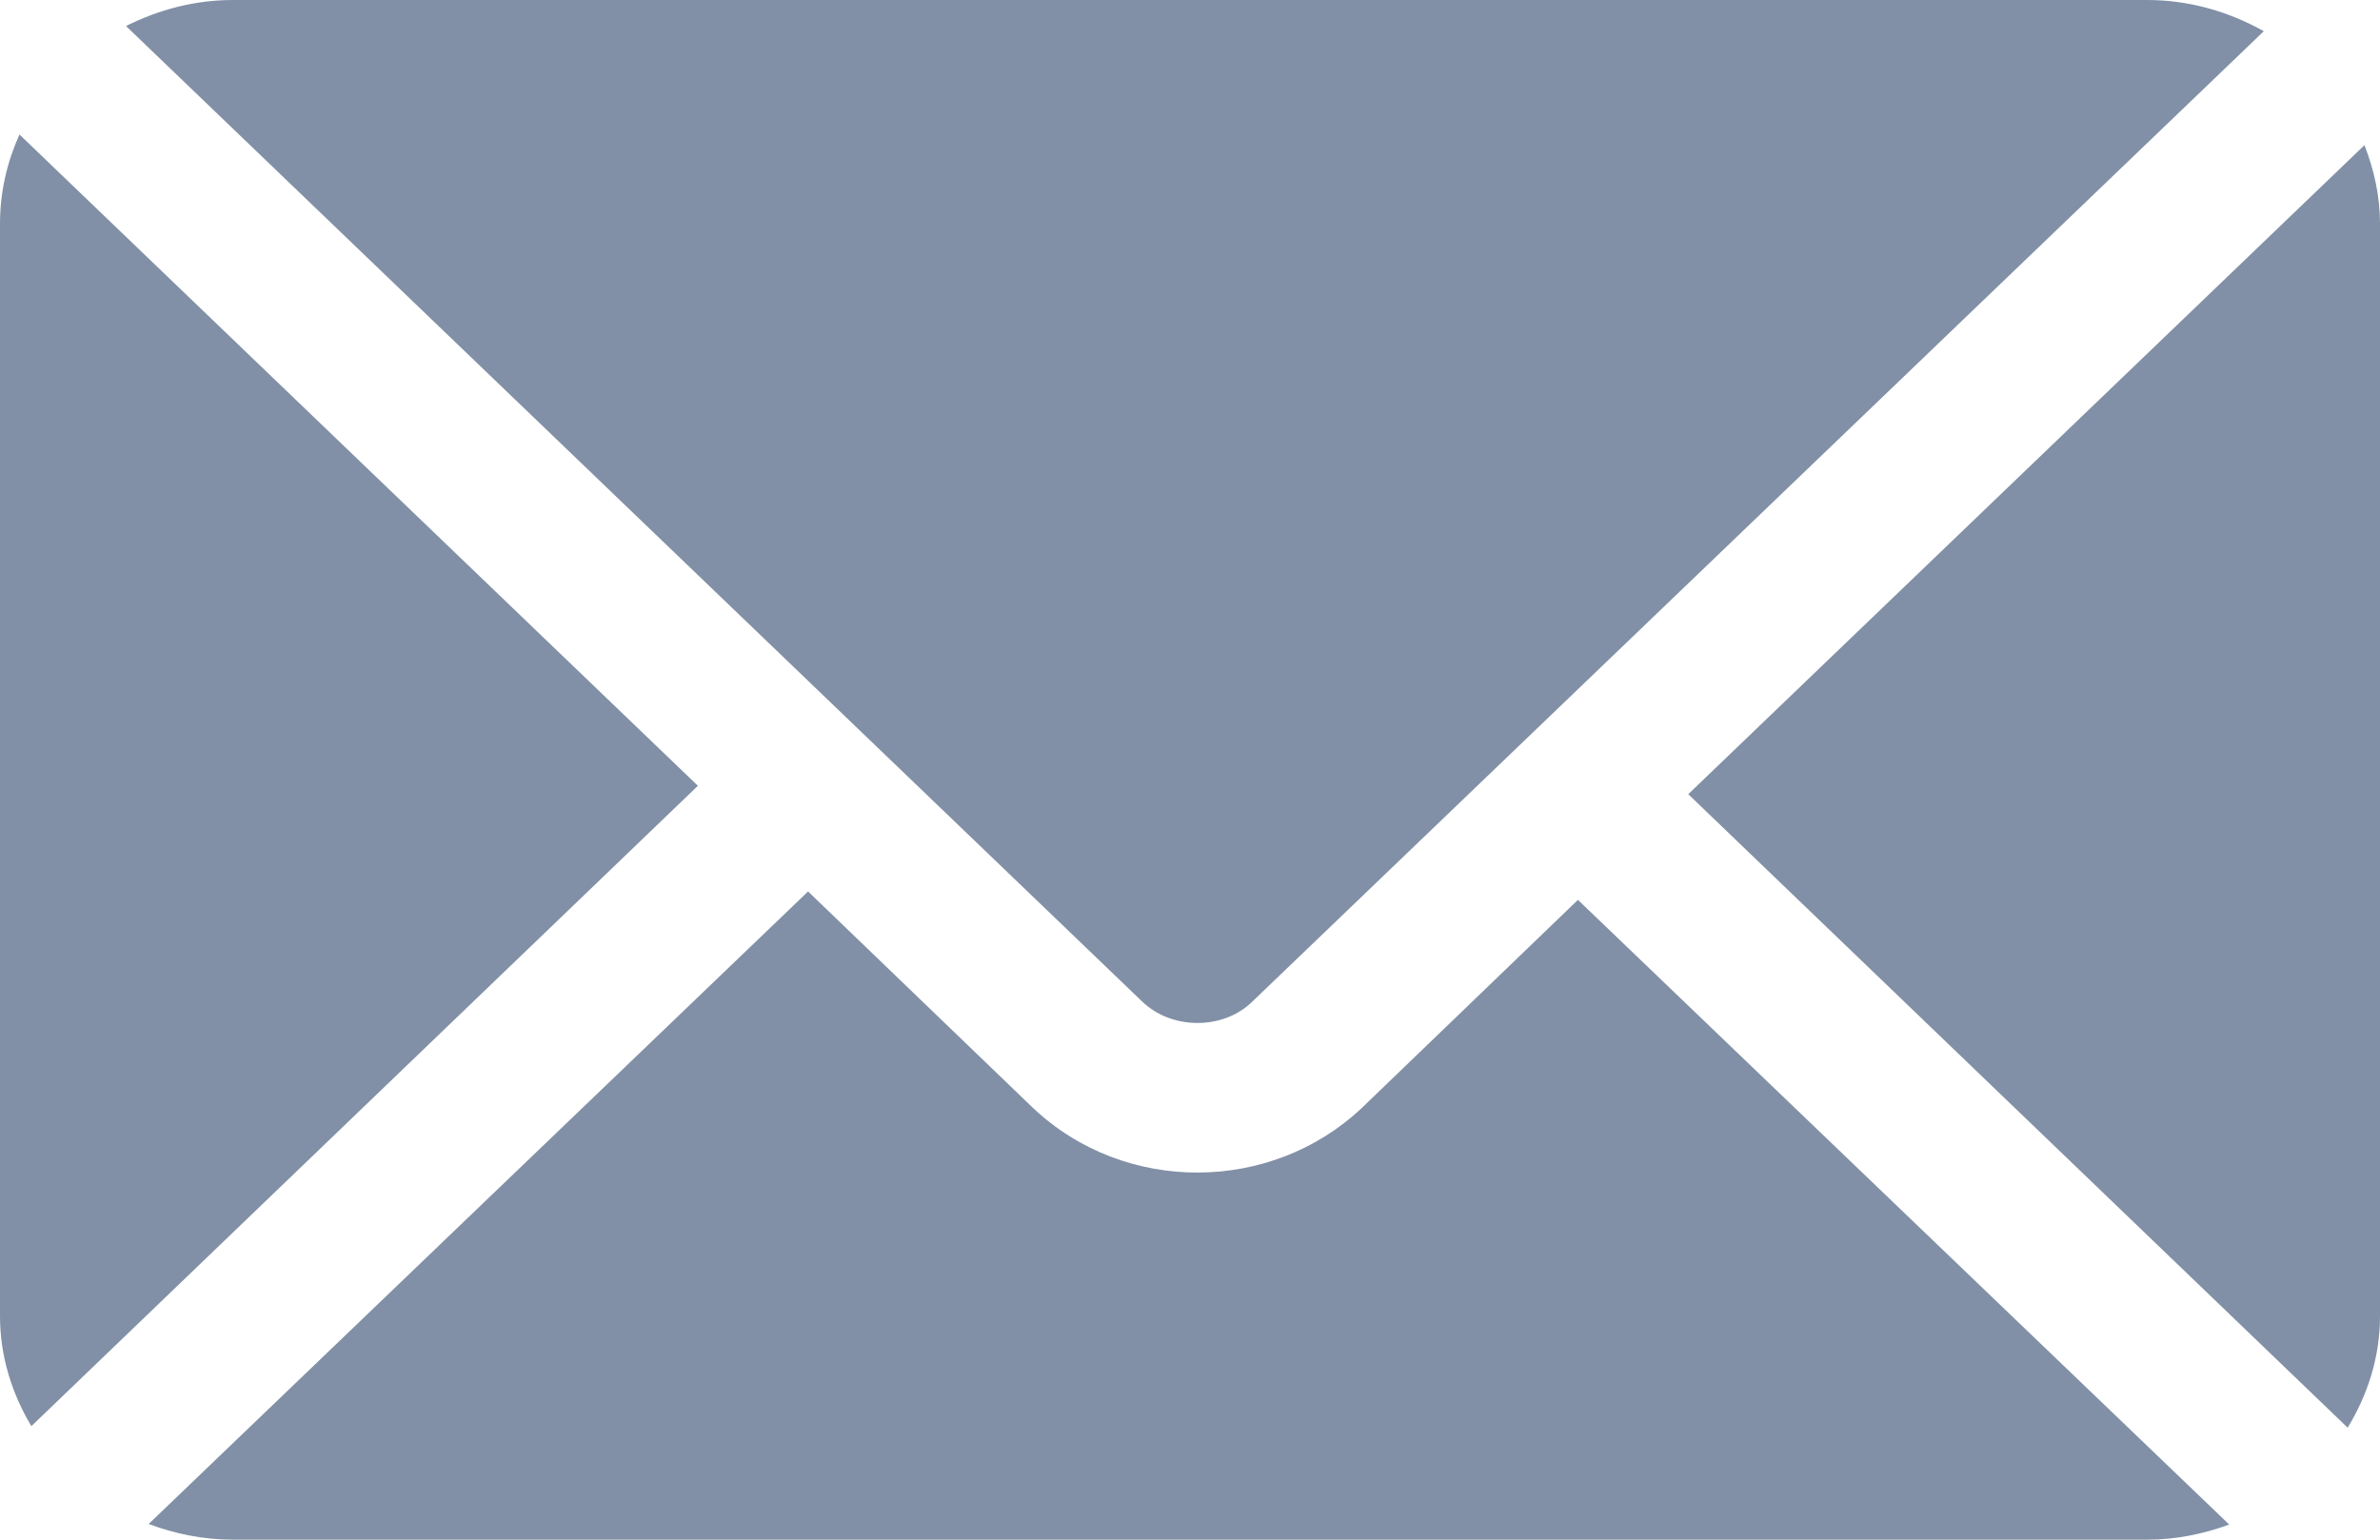 <svg width="17" height="11" viewBox="0 0 17 11" fill="none" xmlns="http://www.w3.org/2000/svg">
<path d="M16.889 1.037L12.059 5.674L16.769 10.2C16.912 9.965 17 9.695 17 9.403V1.597C17 1.399 16.957 1.212 16.889 1.037Z" fill="#8190A6"/>
<path d="M15.337 0H1.663C1.387 0 1.13 0.071 0.9 0.186L8.16 7.157C8.371 7.359 8.737 7.359 8.944 7.157L16.17 0.223C15.924 0.085 15.642 0 15.337 0Z" fill="#8190A6"/>
<path d="M0.139 0.961C0.051 1.156 0 1.371 0 1.597V9.403C0 9.69 0.085 9.956 0.224 10.189L4.985 5.614L0.139 0.961Z" fill="#8190A6"/>
<path d="M11.271 6.429L9.73 7.913C9.083 8.527 8.034 8.537 7.376 7.913L5.772 6.369L1.062 10.888C1.249 10.958 1.451 11 1.663 11H15.337C15.544 11 15.74 10.959 15.923 10.892L11.271 6.429Z" fill="#8190A6"/>
</svg>
